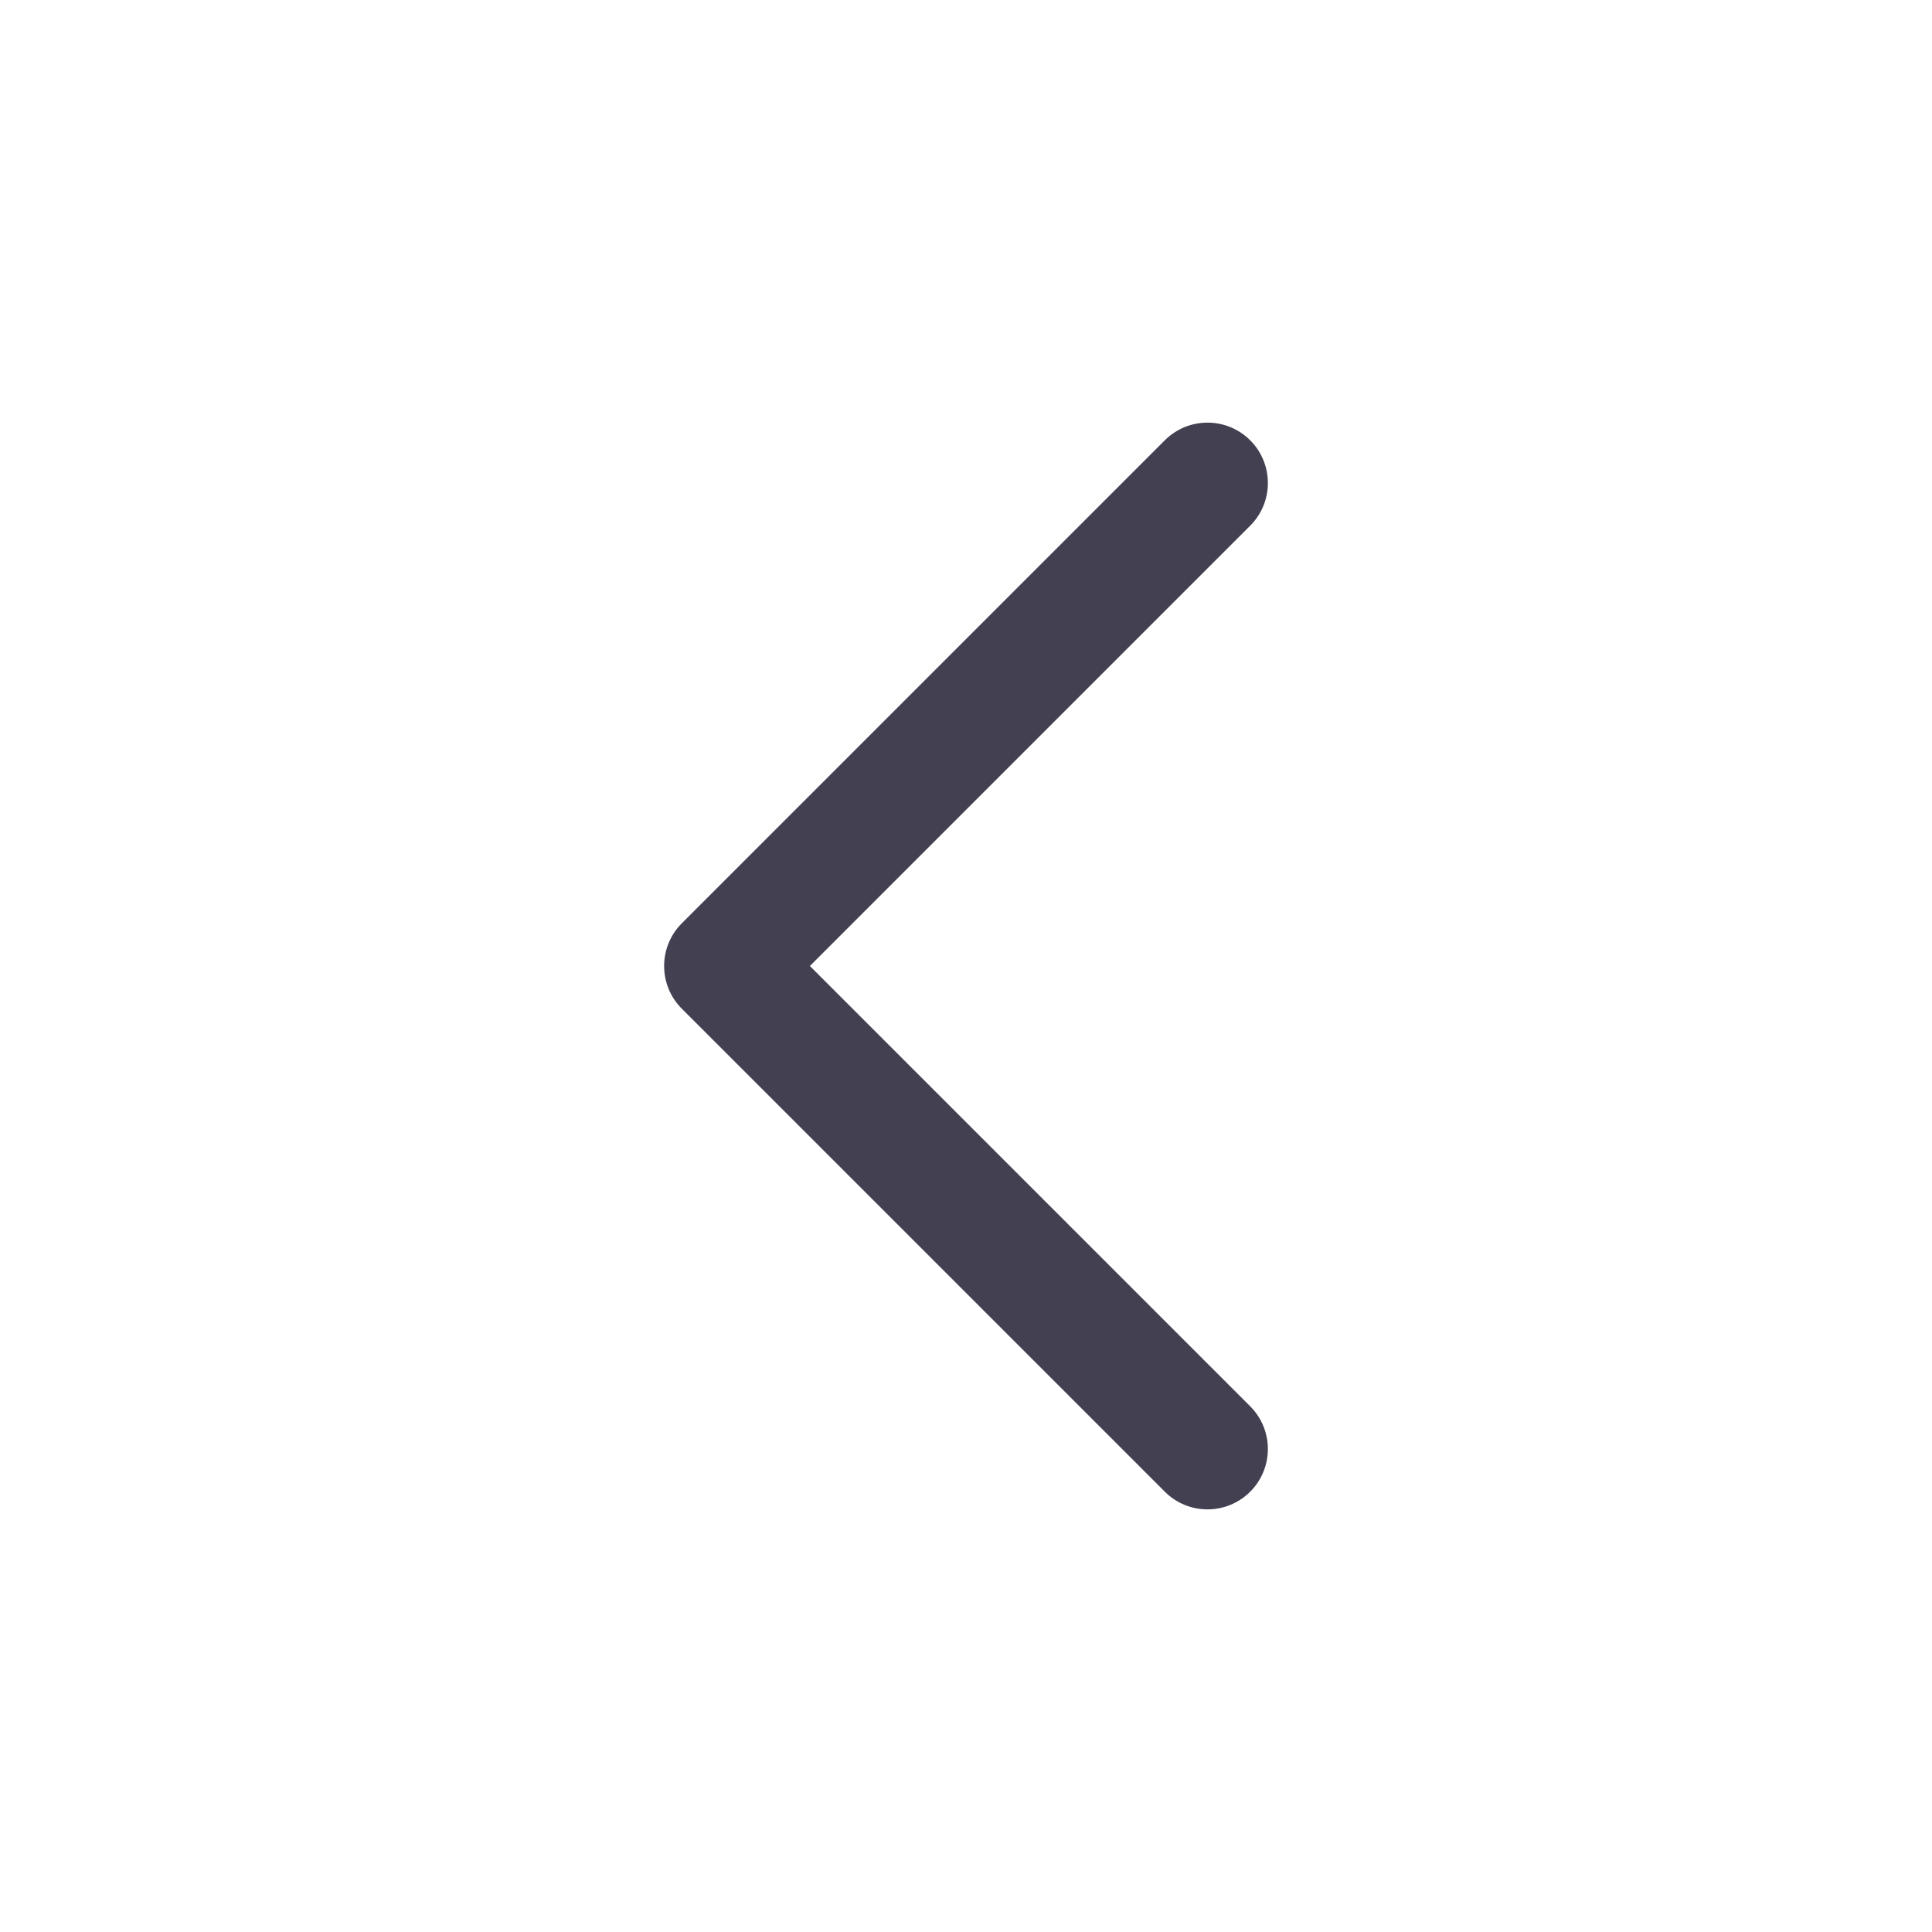 <svg width="20" height="20" viewBox="0 0 20 20" fill="none" xmlns="http://www.w3.org/2000/svg">
<path fill-rule="evenodd" clip-rule="evenodd" d="M12.942 4.558C13.186 4.802 13.186 5.198 12.942 5.442L8.384 10L12.942 14.558C13.186 14.802 13.186 15.198 12.942 15.442C12.698 15.686 12.302 15.686 12.058 15.442L7.058 10.442C6.814 10.198 6.814 9.802 7.058 9.558L12.058 4.558C12.302 4.314 12.698 4.314 12.942 4.558Z" fill="#434151"/>
</svg>
